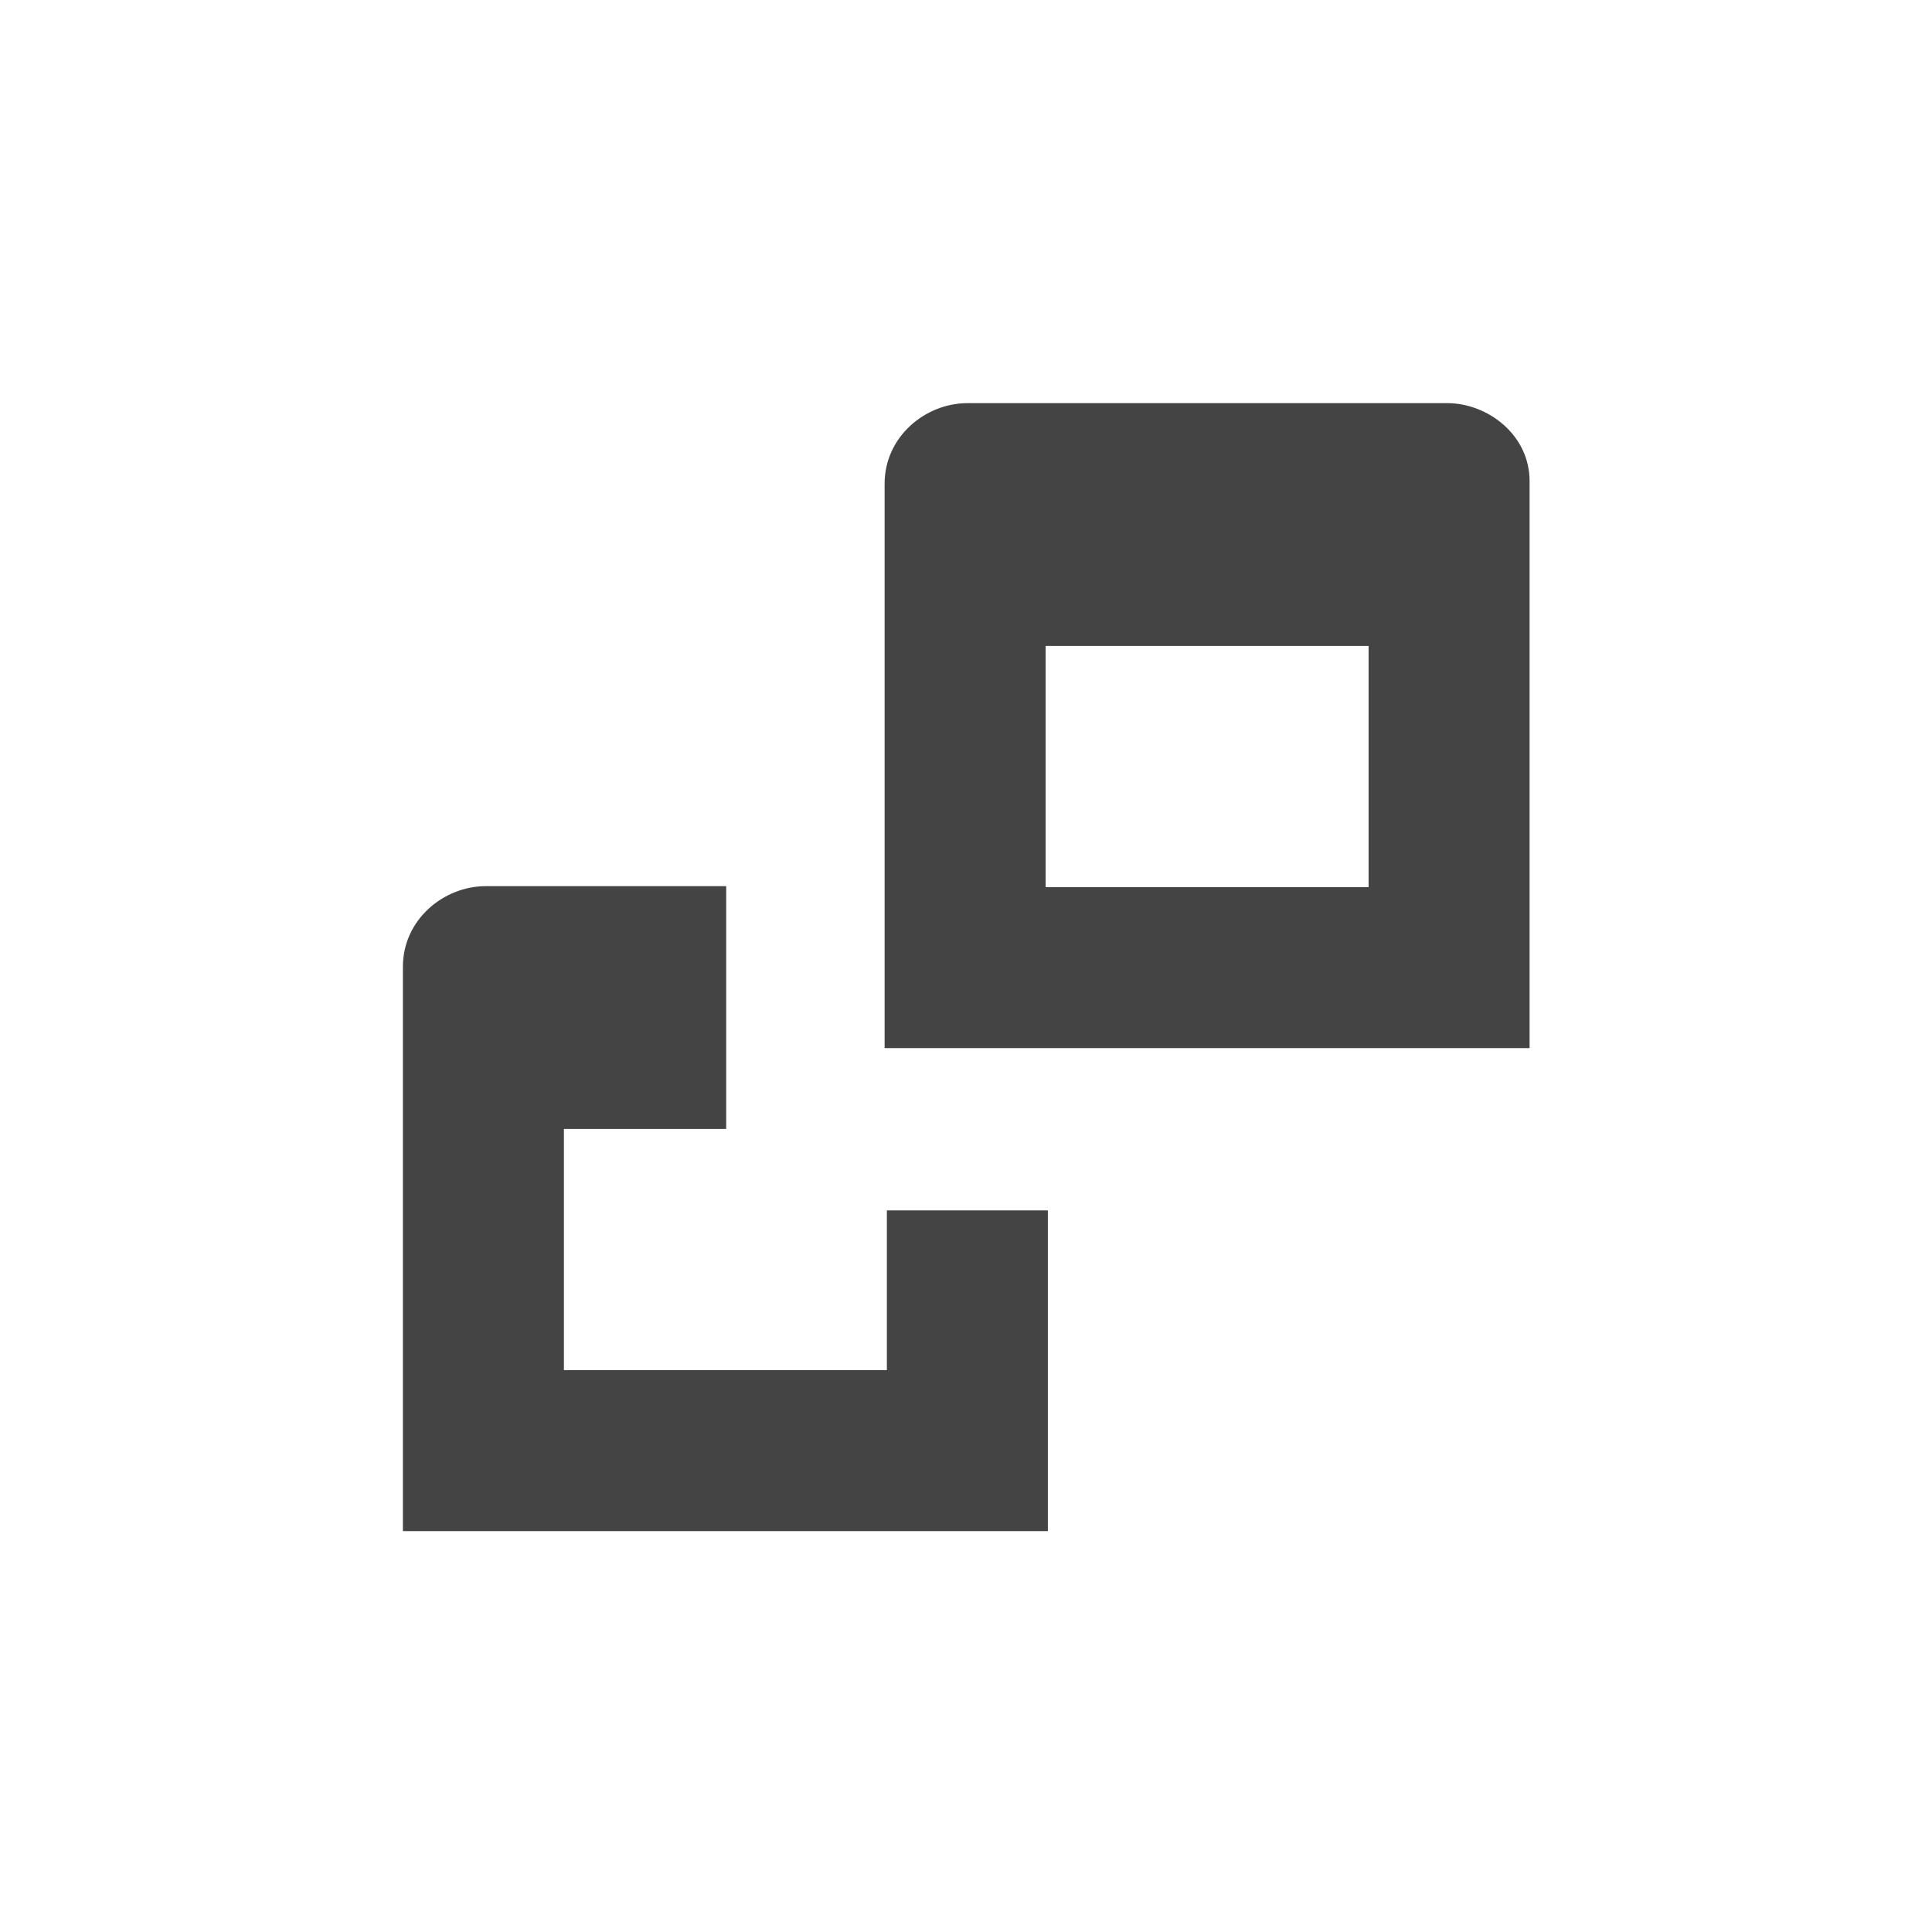<?xml version='1.0' encoding='ASCII' standalone='yes'?>
<svg xmlns="http://www.w3.org/2000/svg" xmlns:xlink="http://www.w3.org/1999/xlink" version="1.1" width="24px" height="24px">
  <g transform="translate(4.0, 4.0) scale(1 1) "><defs id="defs8"/>
  <sodipodi:namedview xmlns:sodipodi="http://sodipodi.sourceforge.net/DTD/sodipodi-0.dtd" xmlns:inkscape="http://www.inkscape.org/namespaces/inkscape" id="namedview6" pagecolor="#ffffff" bordercolor="#000000" borderopacity="0.25" inkscape:showpageshadow="2" inkscape:pageopacity="0.0" inkscape:pagecheckerboard="0" inkscape:deskcolor="#d1d1d1" showgrid="false" inkscape:zoom="64.1875" inkscape:cx="7.9922103" inkscape:cy="8.0155794" inkscape:current-layer="svg4"/>
  <path d="m 8.02 1.008 c -0.531 0 -1.031 0.422 -1.031 1 v 7.012 h 8.012 v -7.043 c 0 -0.578 -0.523 -0.969 -1.023 -0.969 z m 0.969 3.016 h 4.012 v 2.996 h -4.012 z m -6.953 2.984 c -0.531 0 -1.031 0.422 -1.031 1 v 7.012 h 8.012 v -3.984 h -2 v 1.984 h -4.012 v -2.996 h 2.016 v -3.016 z m 0 0" fill="#2e3434" id="path2" style="fill:#444444;fill-opacity:1"/>
</g>
</svg>
